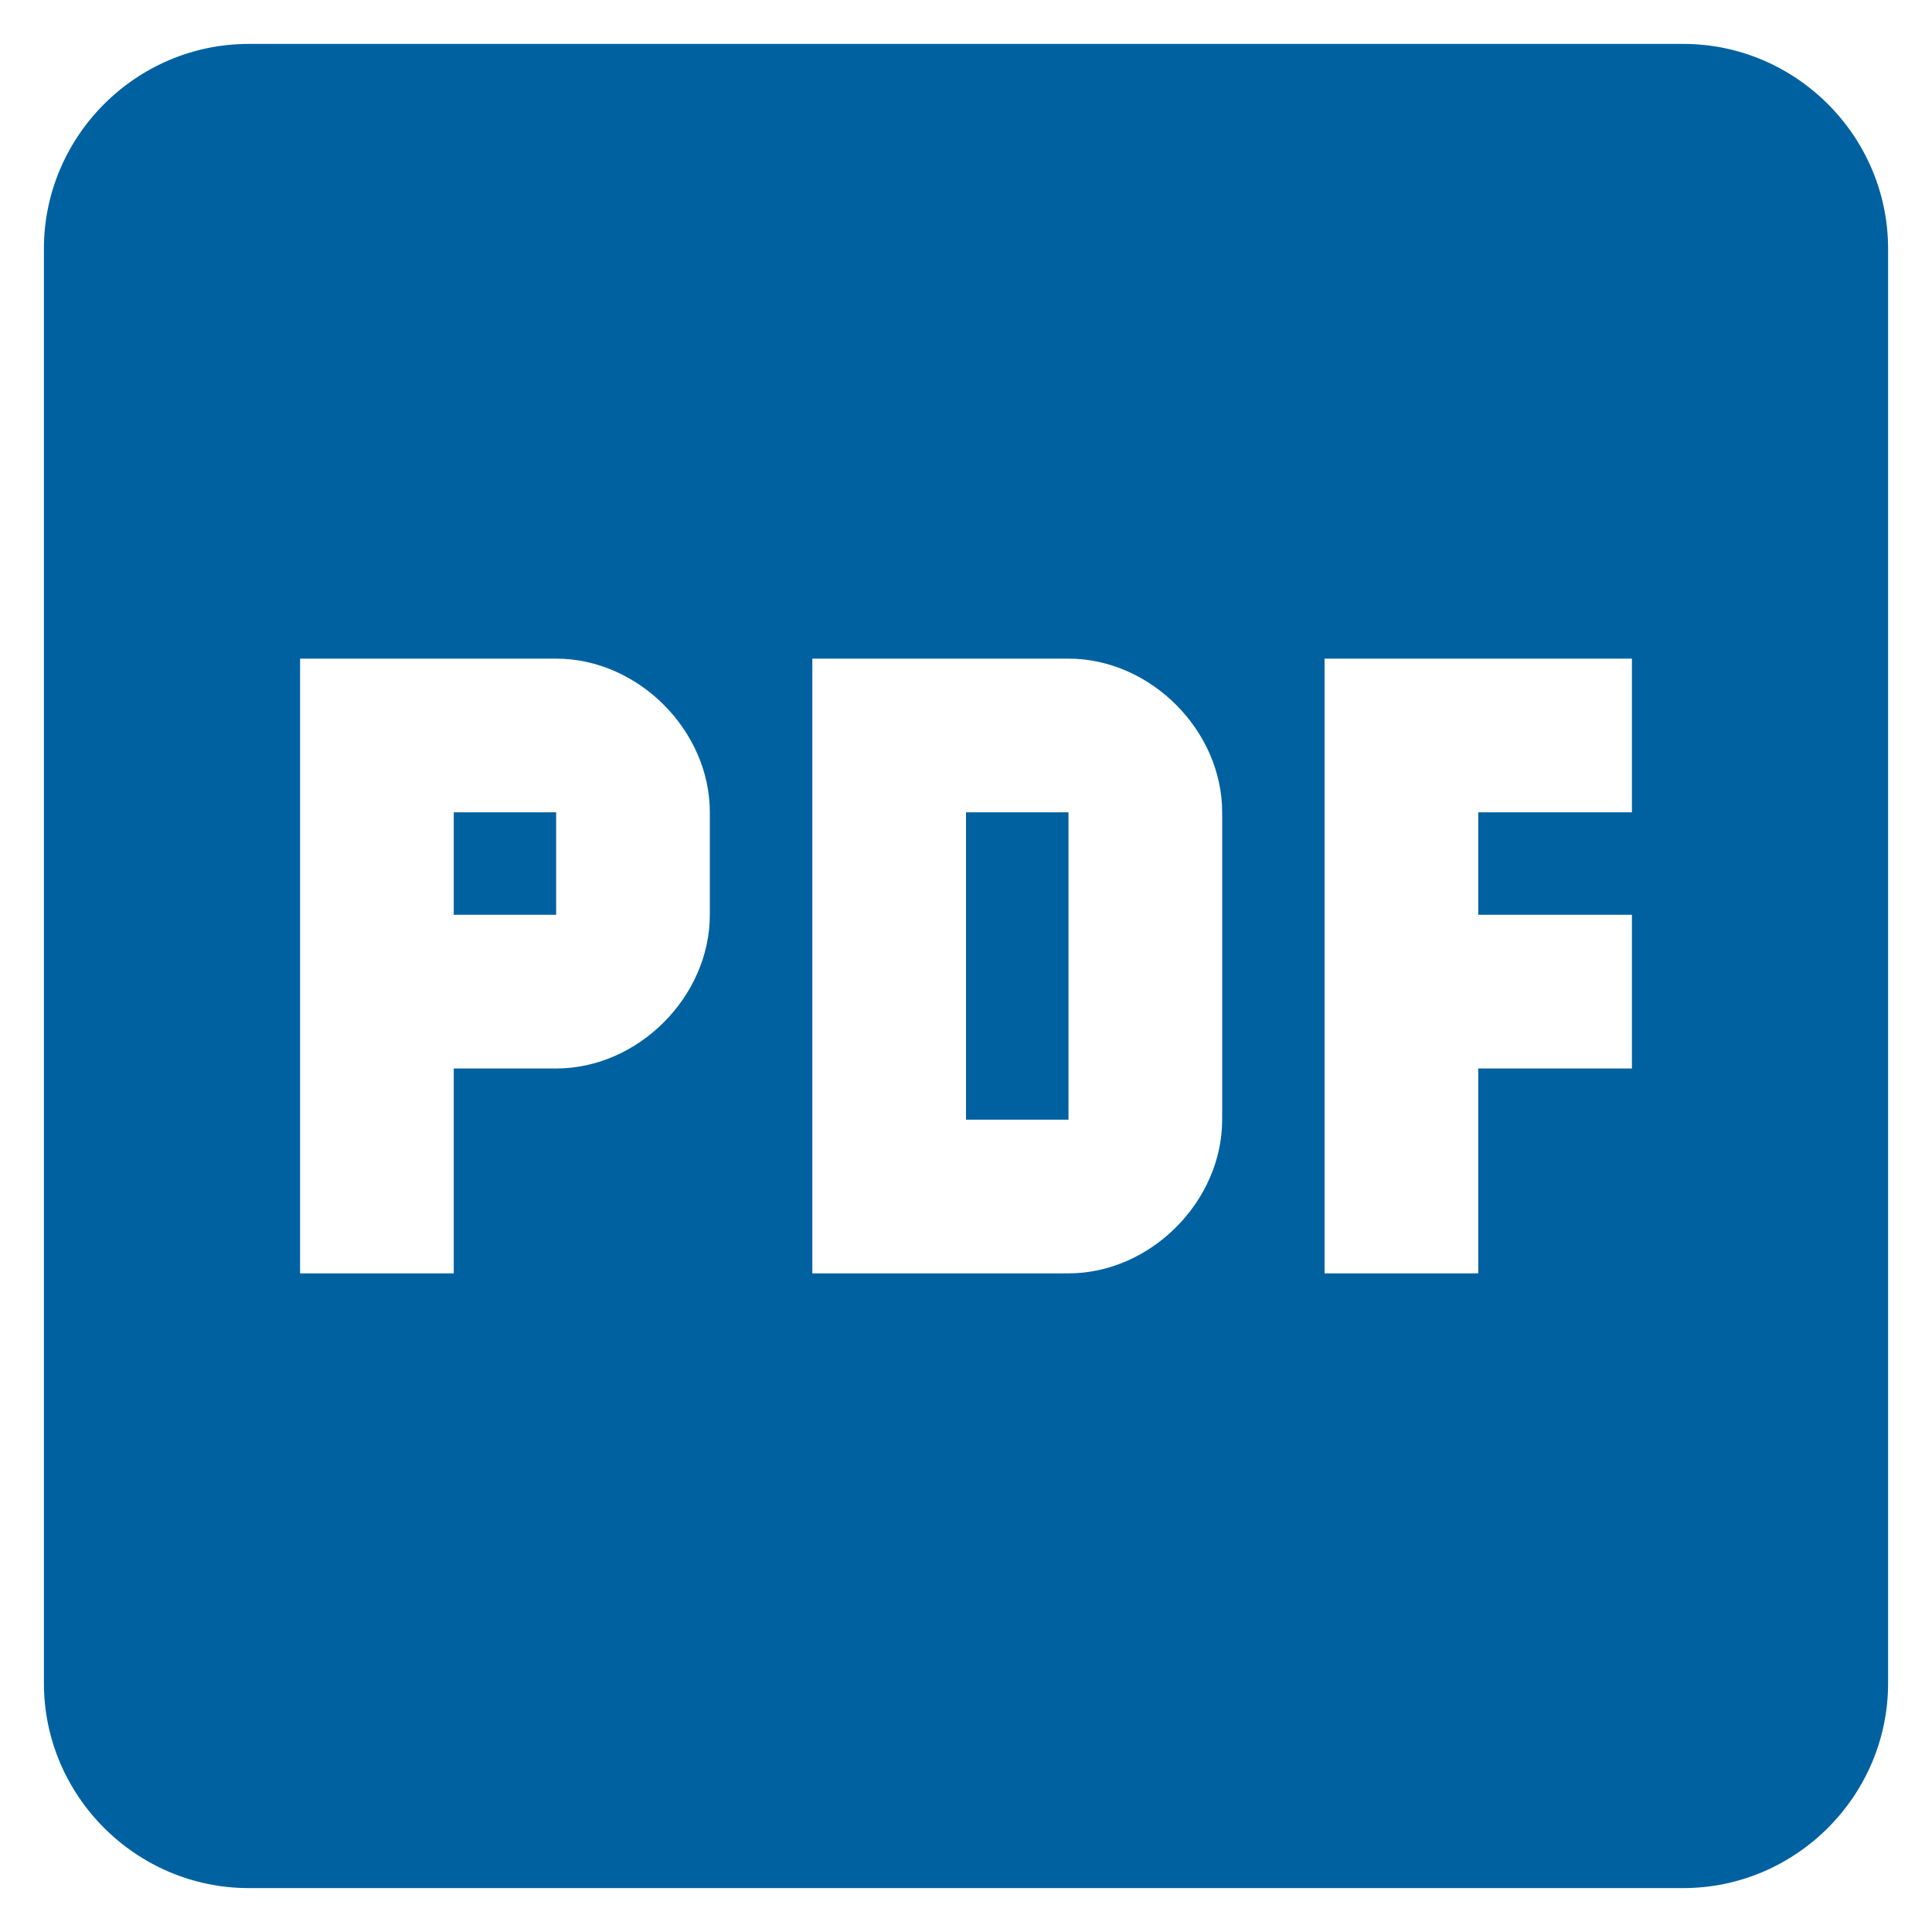 <svg width="22" height="22" viewBox="0 0 22 22" fill="none" xmlns="http://www.w3.org/2000/svg">
<path d="M19.167 0.5H2.833C1.55 0.5 0.5 1.55 0.5 2.833V19.167C0.5 20.45 1.55 21.5 2.833 21.5H19.167C20.45 21.5 21.5 20.45 21.5 19.167V2.833C21.5 1.55 20.45 0.5 19.167 0.5ZM8.083 10.417C8.083 11.35 7.267 12.167 6.333 12.167H5.167V14.5H3.417V7.5H6.333C7.267 7.5 8.083 8.317 8.083 9.25V10.417ZM13.917 12.75C13.917 13.683 13.1 14.5 12.167 14.5H9.25V7.5H12.167C13.1 7.5 13.917 8.317 13.917 9.25V12.75ZM18.583 9.25H16.833V10.417H18.583V12.167H16.833V14.5H15.083V7.5H18.583V9.25ZM11 9.25H12.167V12.75H11V9.25ZM5.167 9.25H6.333V10.417H5.167V9.25Z" fill="#0061A1"/>
</svg>
